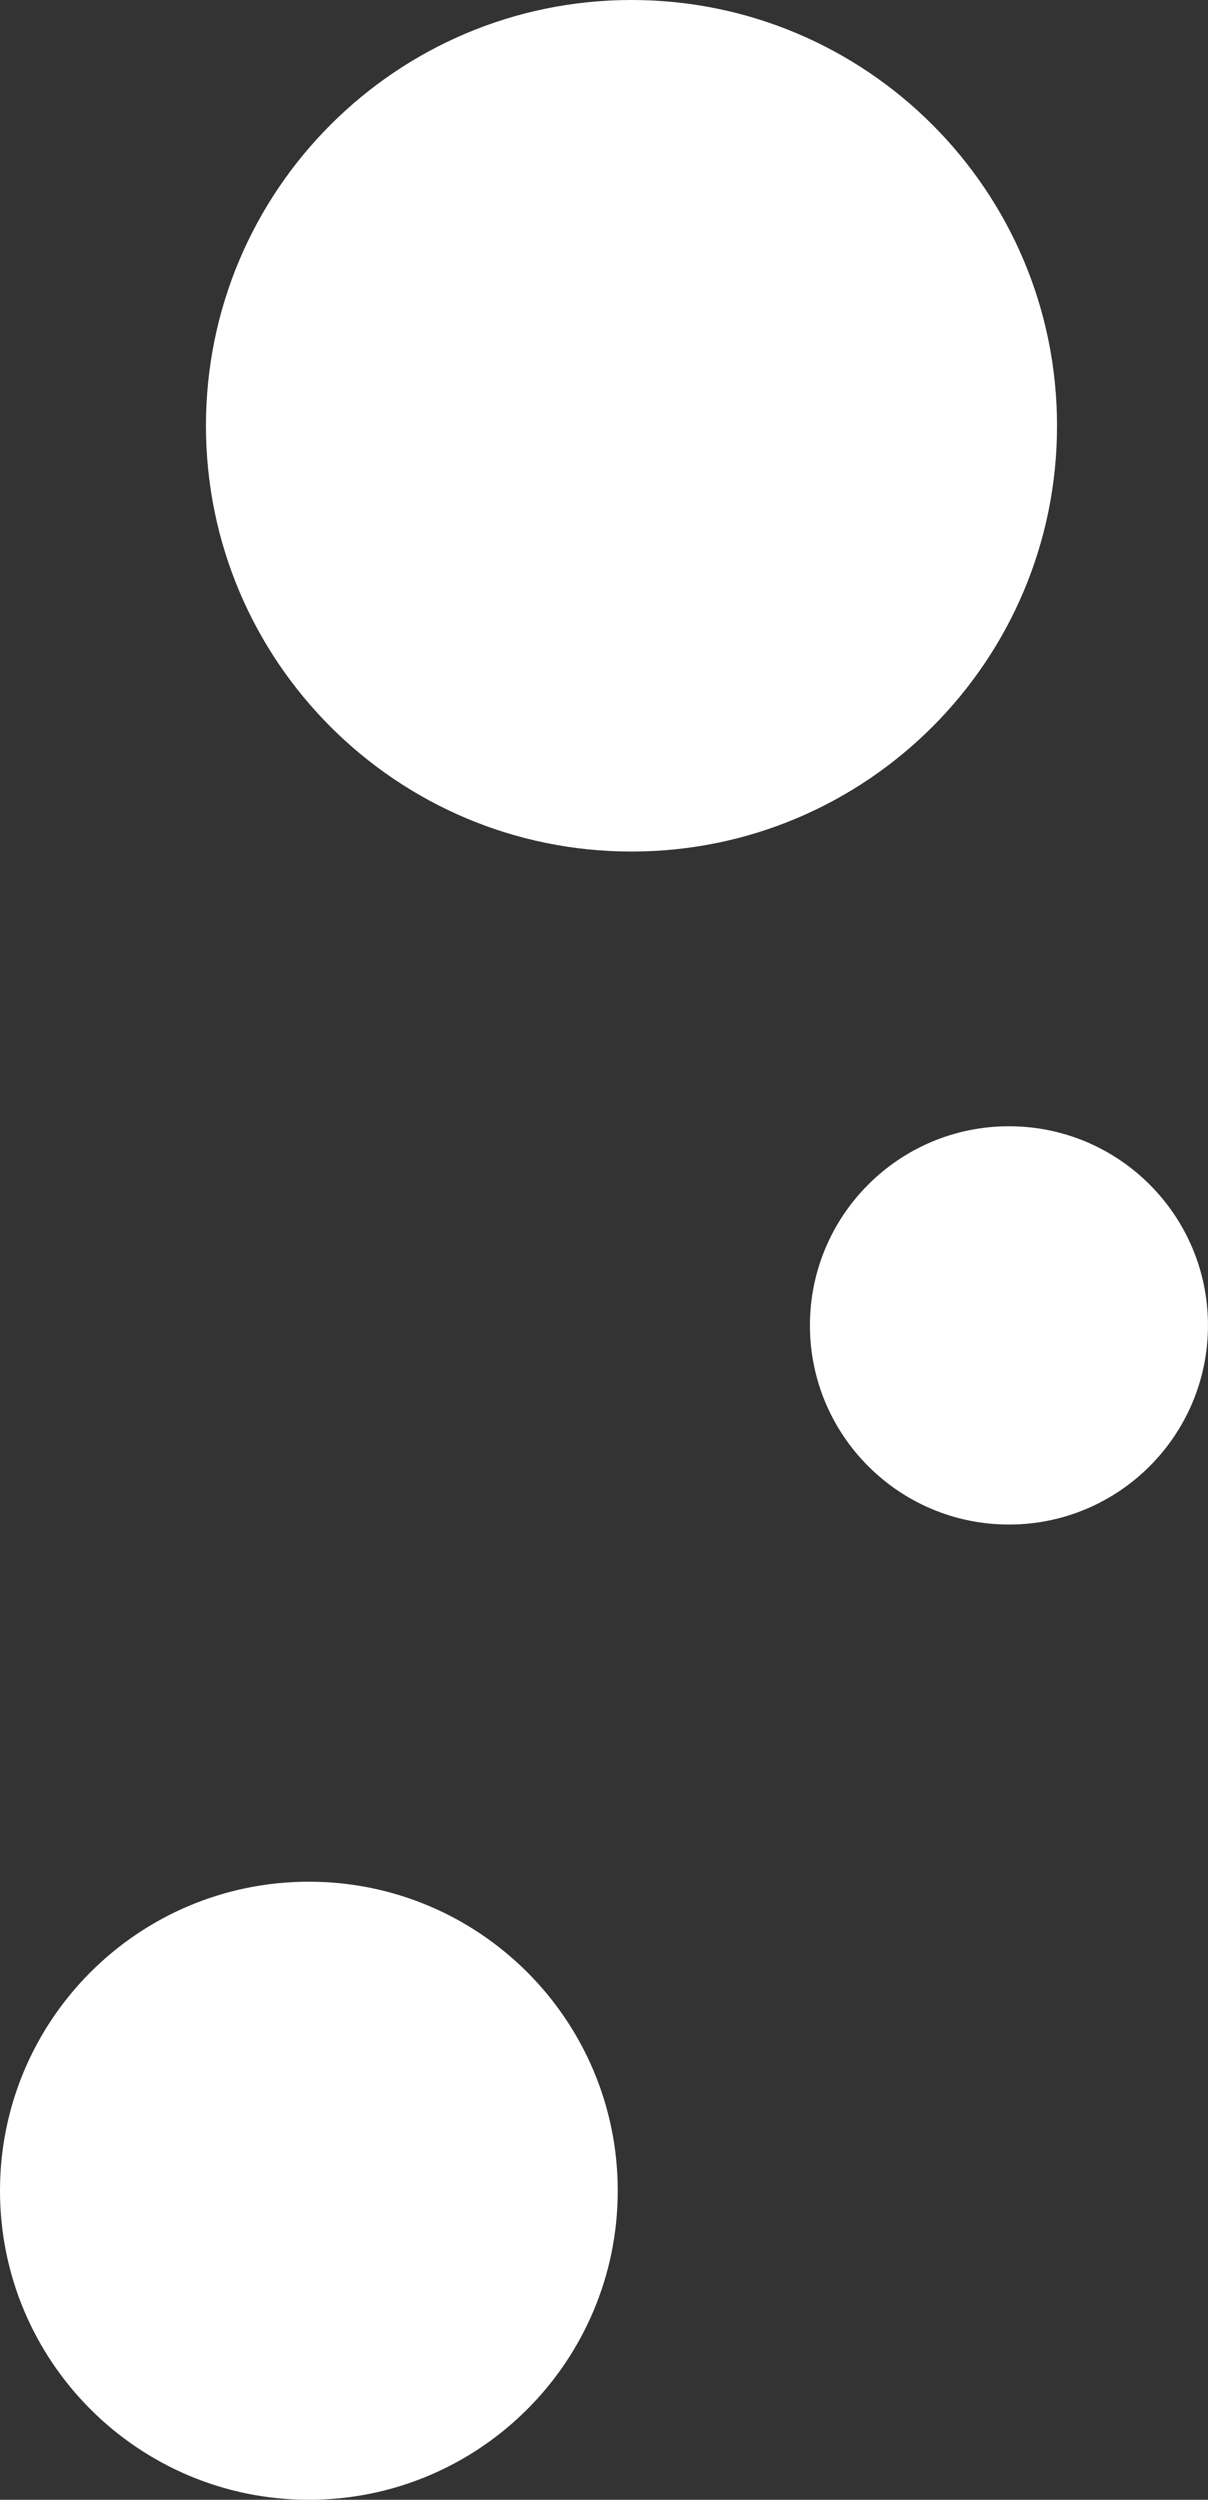 <svg version="1.1" id="图层_1" x="0px" y="0px" width="29.333px" height="60.667px" viewBox="0 0 29.333 60.667" enable-background="new 0 0 29.333 60.667" xml:space="preserve" xmlns="http://www.w3.org/2000/svg" xmlns:xlink="http://www.w3.org/1999/xlink" xmlns:xml="http://www.w3.org/XML/1998/namespace">
  <rect x="0" y="0" width="29.333" height="60.667" fill="#333333" stroke="none"/>
  <path fill="#FFFFFF" d="M15,53.167c0,4.142-3.358,7.5-7.5,7.5S0,57.309,0,53.167s3.358-7.5,7.5-7.5S15,49.025,15,53.167z
	 M24.5,27.333c-2.669,0-4.833,2.164-4.833,4.833c0,2.669,2.164,4.833,4.833,4.833c2.668,0,4.832-2.164,4.832-4.833
	C29.333,29.498,27.168,27.333,24.5,27.333z M15.334,0C9.628,0,5.001,4.626,5.001,10.333c0,5.707,4.627,10.333,10.333,10.333
	s10.333-4.626,10.333-10.333C25.667,4.626,21.04,0,15.334,0z" class="color c1"/>
</svg>